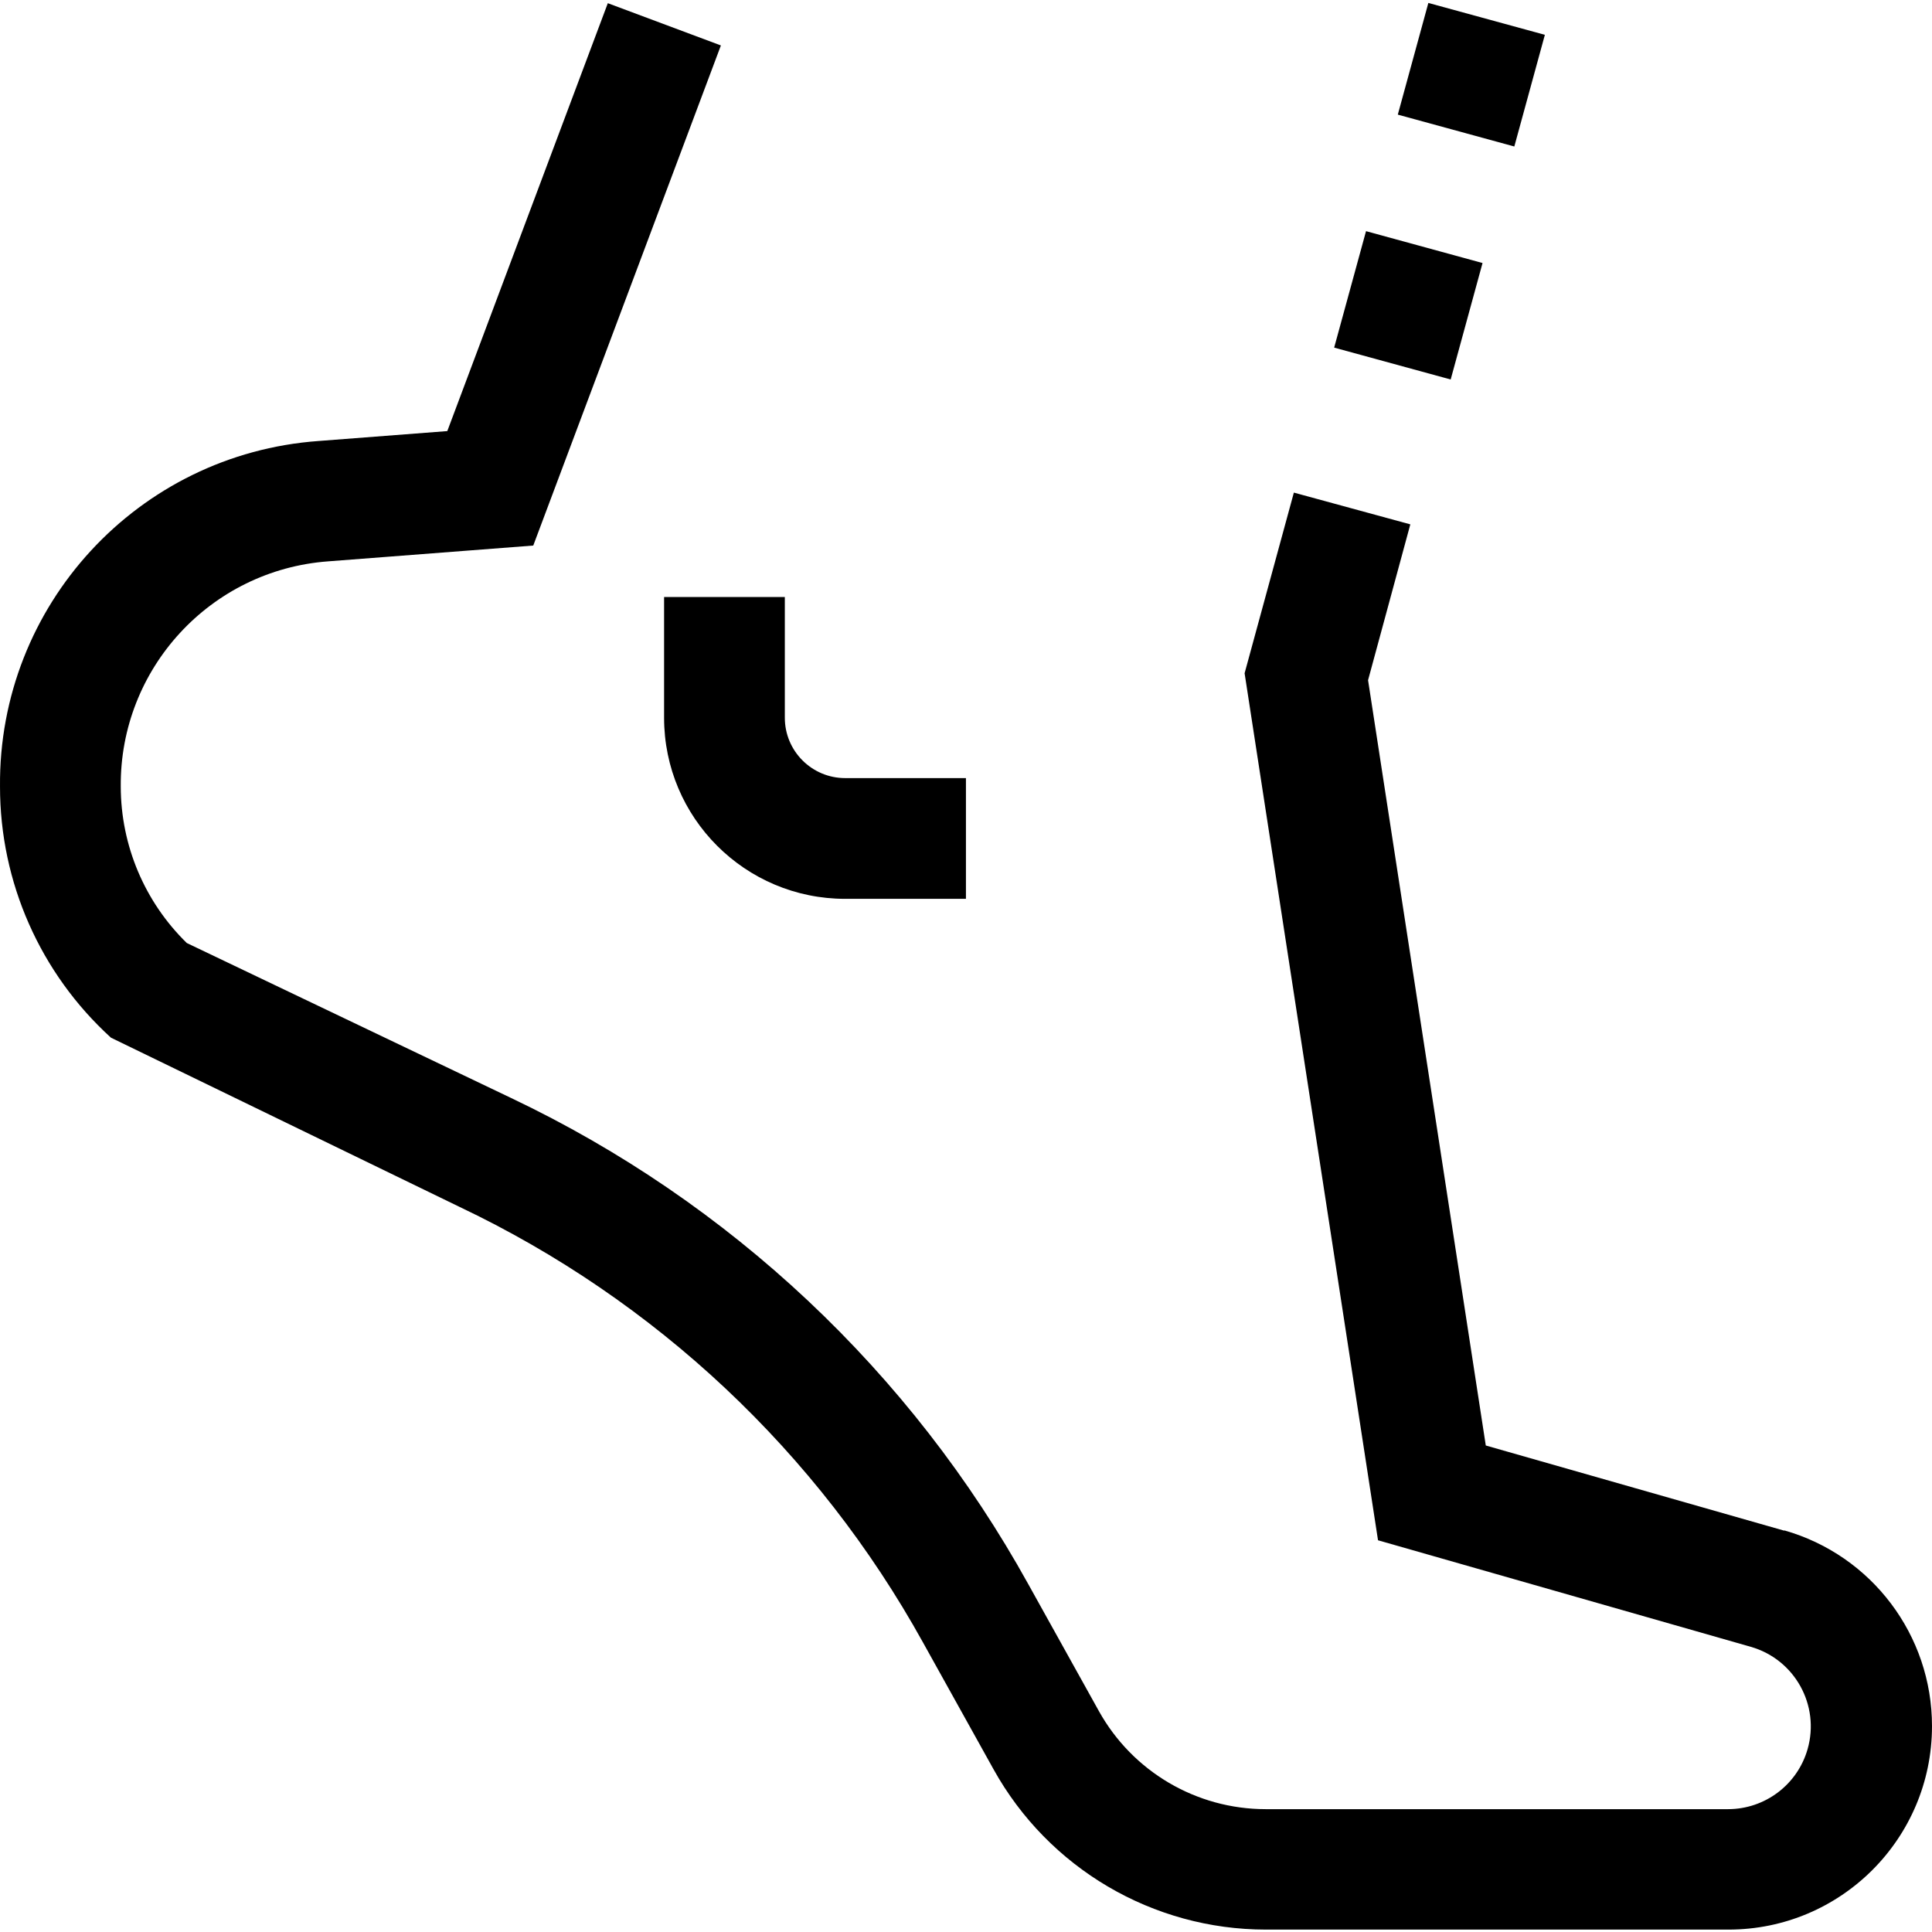 <?xml version="1.0" encoding="iso-8859-1"?>
<!-- Generator: Adobe Illustrator 19.0.0, SVG Export Plug-In . SVG Version: 6.00 Build 0)  -->
<svg version="1.1" id="Capa_1" xmlns="http://www.w3.org/2000/svg" xmlns:xlink="http://www.w3.org/1999/xlink" x="0px" y="0px"
	 viewBox="0 0 512.042 512.042" style="enable-background:new 0 0 512.042 512.042;" xml:space="preserve">
<g>
	<g>
		<g>
			<rect x="373.813" y="4.312" transform="matrix(0.965 0.264 -0.264 0.965 18.969 -102.067)" width="32" height="30.672"/>
			<rect x="357.15" y="64.755" transform="matrix(0.965 0.264 -0.264 0.965 34.486 -95.513)" width="32" height="31.984"/>
			<path d="M472.884,405.597v0.08l-79.104-22.576l-31.2-202.832l11.2-41.296l-30.864-8.416l-13.056,47.872l35.36,229.792l98.8,28.24
				c11.647,3.336,18.384,15.482,15.048,27.128c-2.693,9.402-11.284,15.885-21.064,15.896h-122.56
				c-18.362-0.002-35.282-9.953-44.208-26l-18.688-33.6c-31.096-56.222-79.026-101.288-137.056-128.864l-85.984-41.088
				c-11.171-10.903-17.481-25.846-17.504-41.456c-0.272-31.26,23.753-57.371,54.928-59.696l54.4-4.192L191.06,12.045l-29.968-11.2
				l-42.544,113.408l-34.096,2.624c-47.917,3.453-84.893,43.561-84.448,91.6c-0.015,25.335,10.664,49.499,29.408,66.544l92.288,44.8
				c52.05,24.708,95.046,65.108,122.944,115.52l18.688,33.6c14.565,26.209,42.192,42.463,72.176,42.464h122.56
				c29.788,0.021,53.953-24.11,53.974-53.898C512.059,433.397,496.072,412.203,472.884,405.597z"/>
			<path d="M176.004,158.221v32c0,26.51,21.49,48,48,48h32v-32h-32c-8.837,0-16-7.163-16-16v-32H176.004z"/>
		</g>
	</g>
</g>
<g>
</g>
<g>
</g>
<g>
</g>
<g>
</g>
<g>
</g>
<g>
</g>
<g>
</g>
<g>
</g>
<g>
</g>
<g>
</g>
<g>
</g>
<g>
</g>
<g>
</g>
<g>
</g>
<g>
</g>
</svg>
